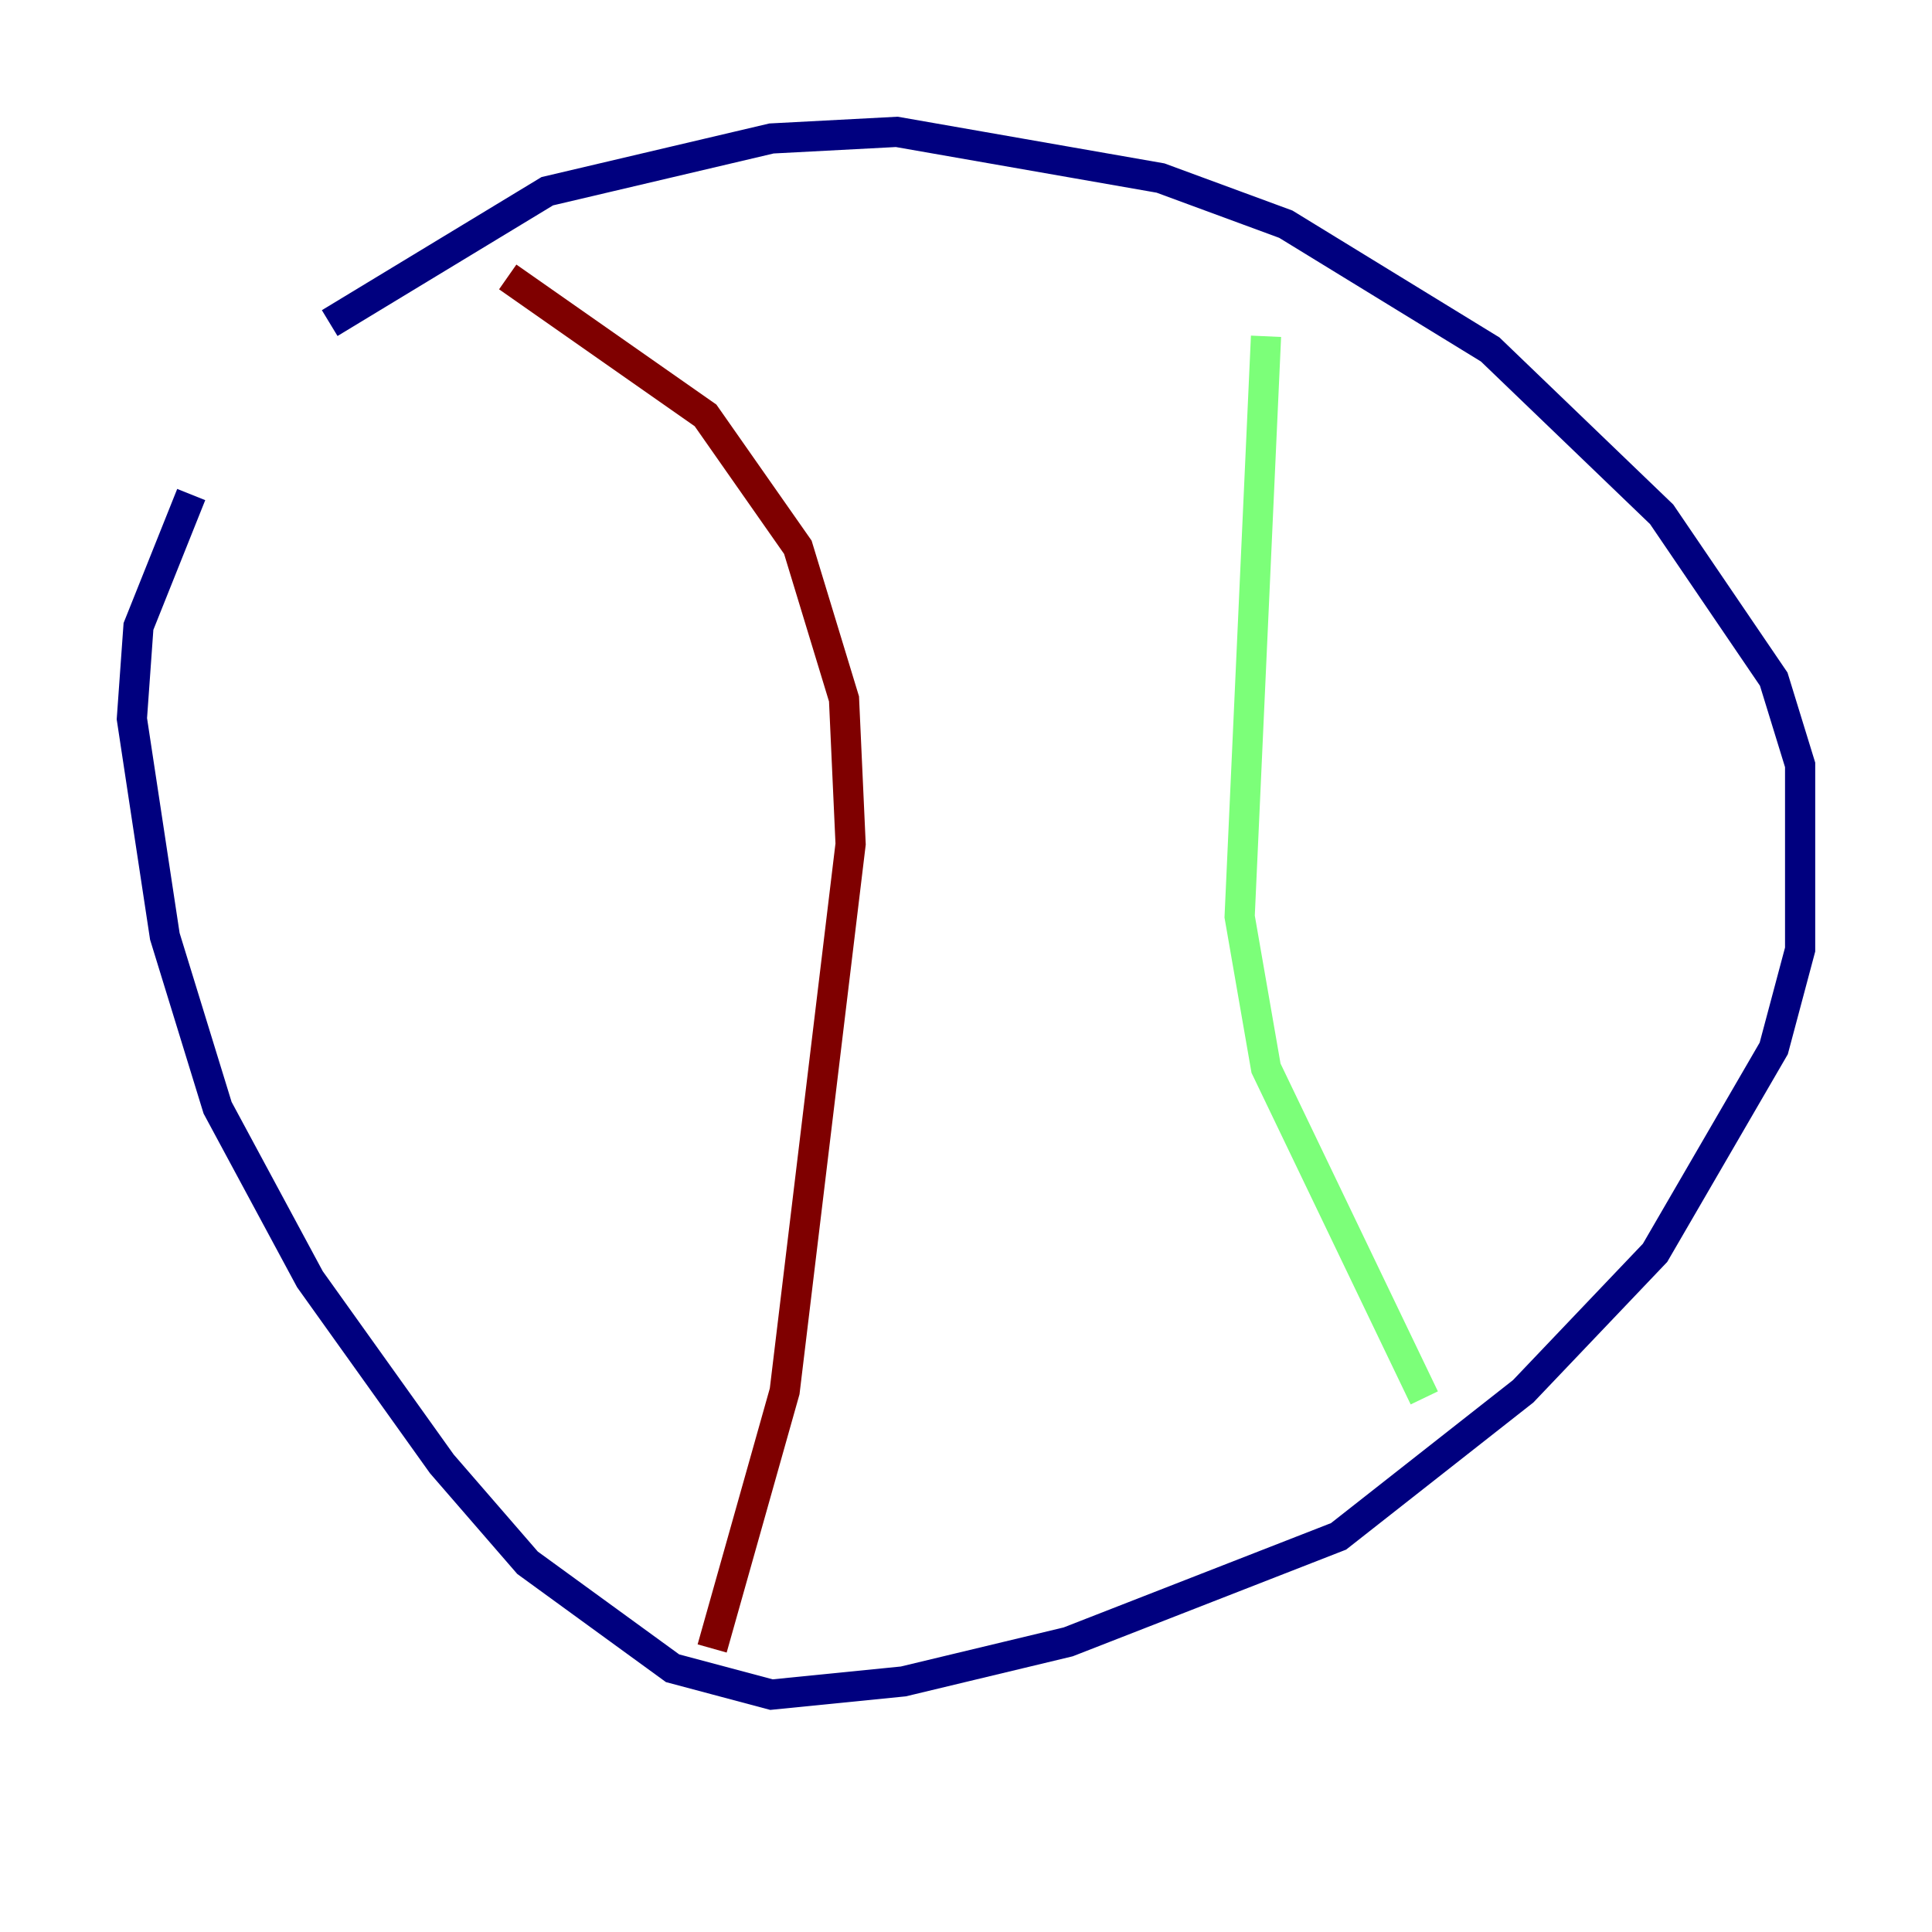 <?xml version="1.0" encoding="utf-8" ?>
<svg baseProfile="tiny" height="128" version="1.2" viewBox="0,0,128,128" width="128" xmlns="http://www.w3.org/2000/svg" xmlns:ev="http://www.w3.org/2001/xml-events" xmlns:xlink="http://www.w3.org/1999/xlink"><defs /><polyline fill="none" points="21.843,21.406 36.259,12.669 51.113,9.174 59.413,8.737 76.887,11.795 85.188,14.853 98.73,23.154 110.089,34.075 117.515,44.997 119.263,50.676 119.263,62.908 117.515,69.461 109.652,83.003 100.915,92.177 88.683,101.788 70.771,108.778 59.85,111.399 51.113,112.273 44.56,110.526 34.949,103.536 29.27,96.983 20.532,84.751 14.416,73.392 10.921,62.034 8.737,47.618 9.174,41.502 12.669,32.764" stroke="#00007f" stroke-width="2" /><polyline fill="none" points="83.877,22.28 82.13,60.724 83.877,70.771 94.362,92.614" stroke="#7cff79" stroke-width="2" /><polyline fill="none" points="33.638,18.348 46.744,27.522 52.86,36.259 55.918,46.307 56.355,55.918 51.986,92.177 47.181,109.215" stroke="#7f0000" stroke-width="2" /></svg>